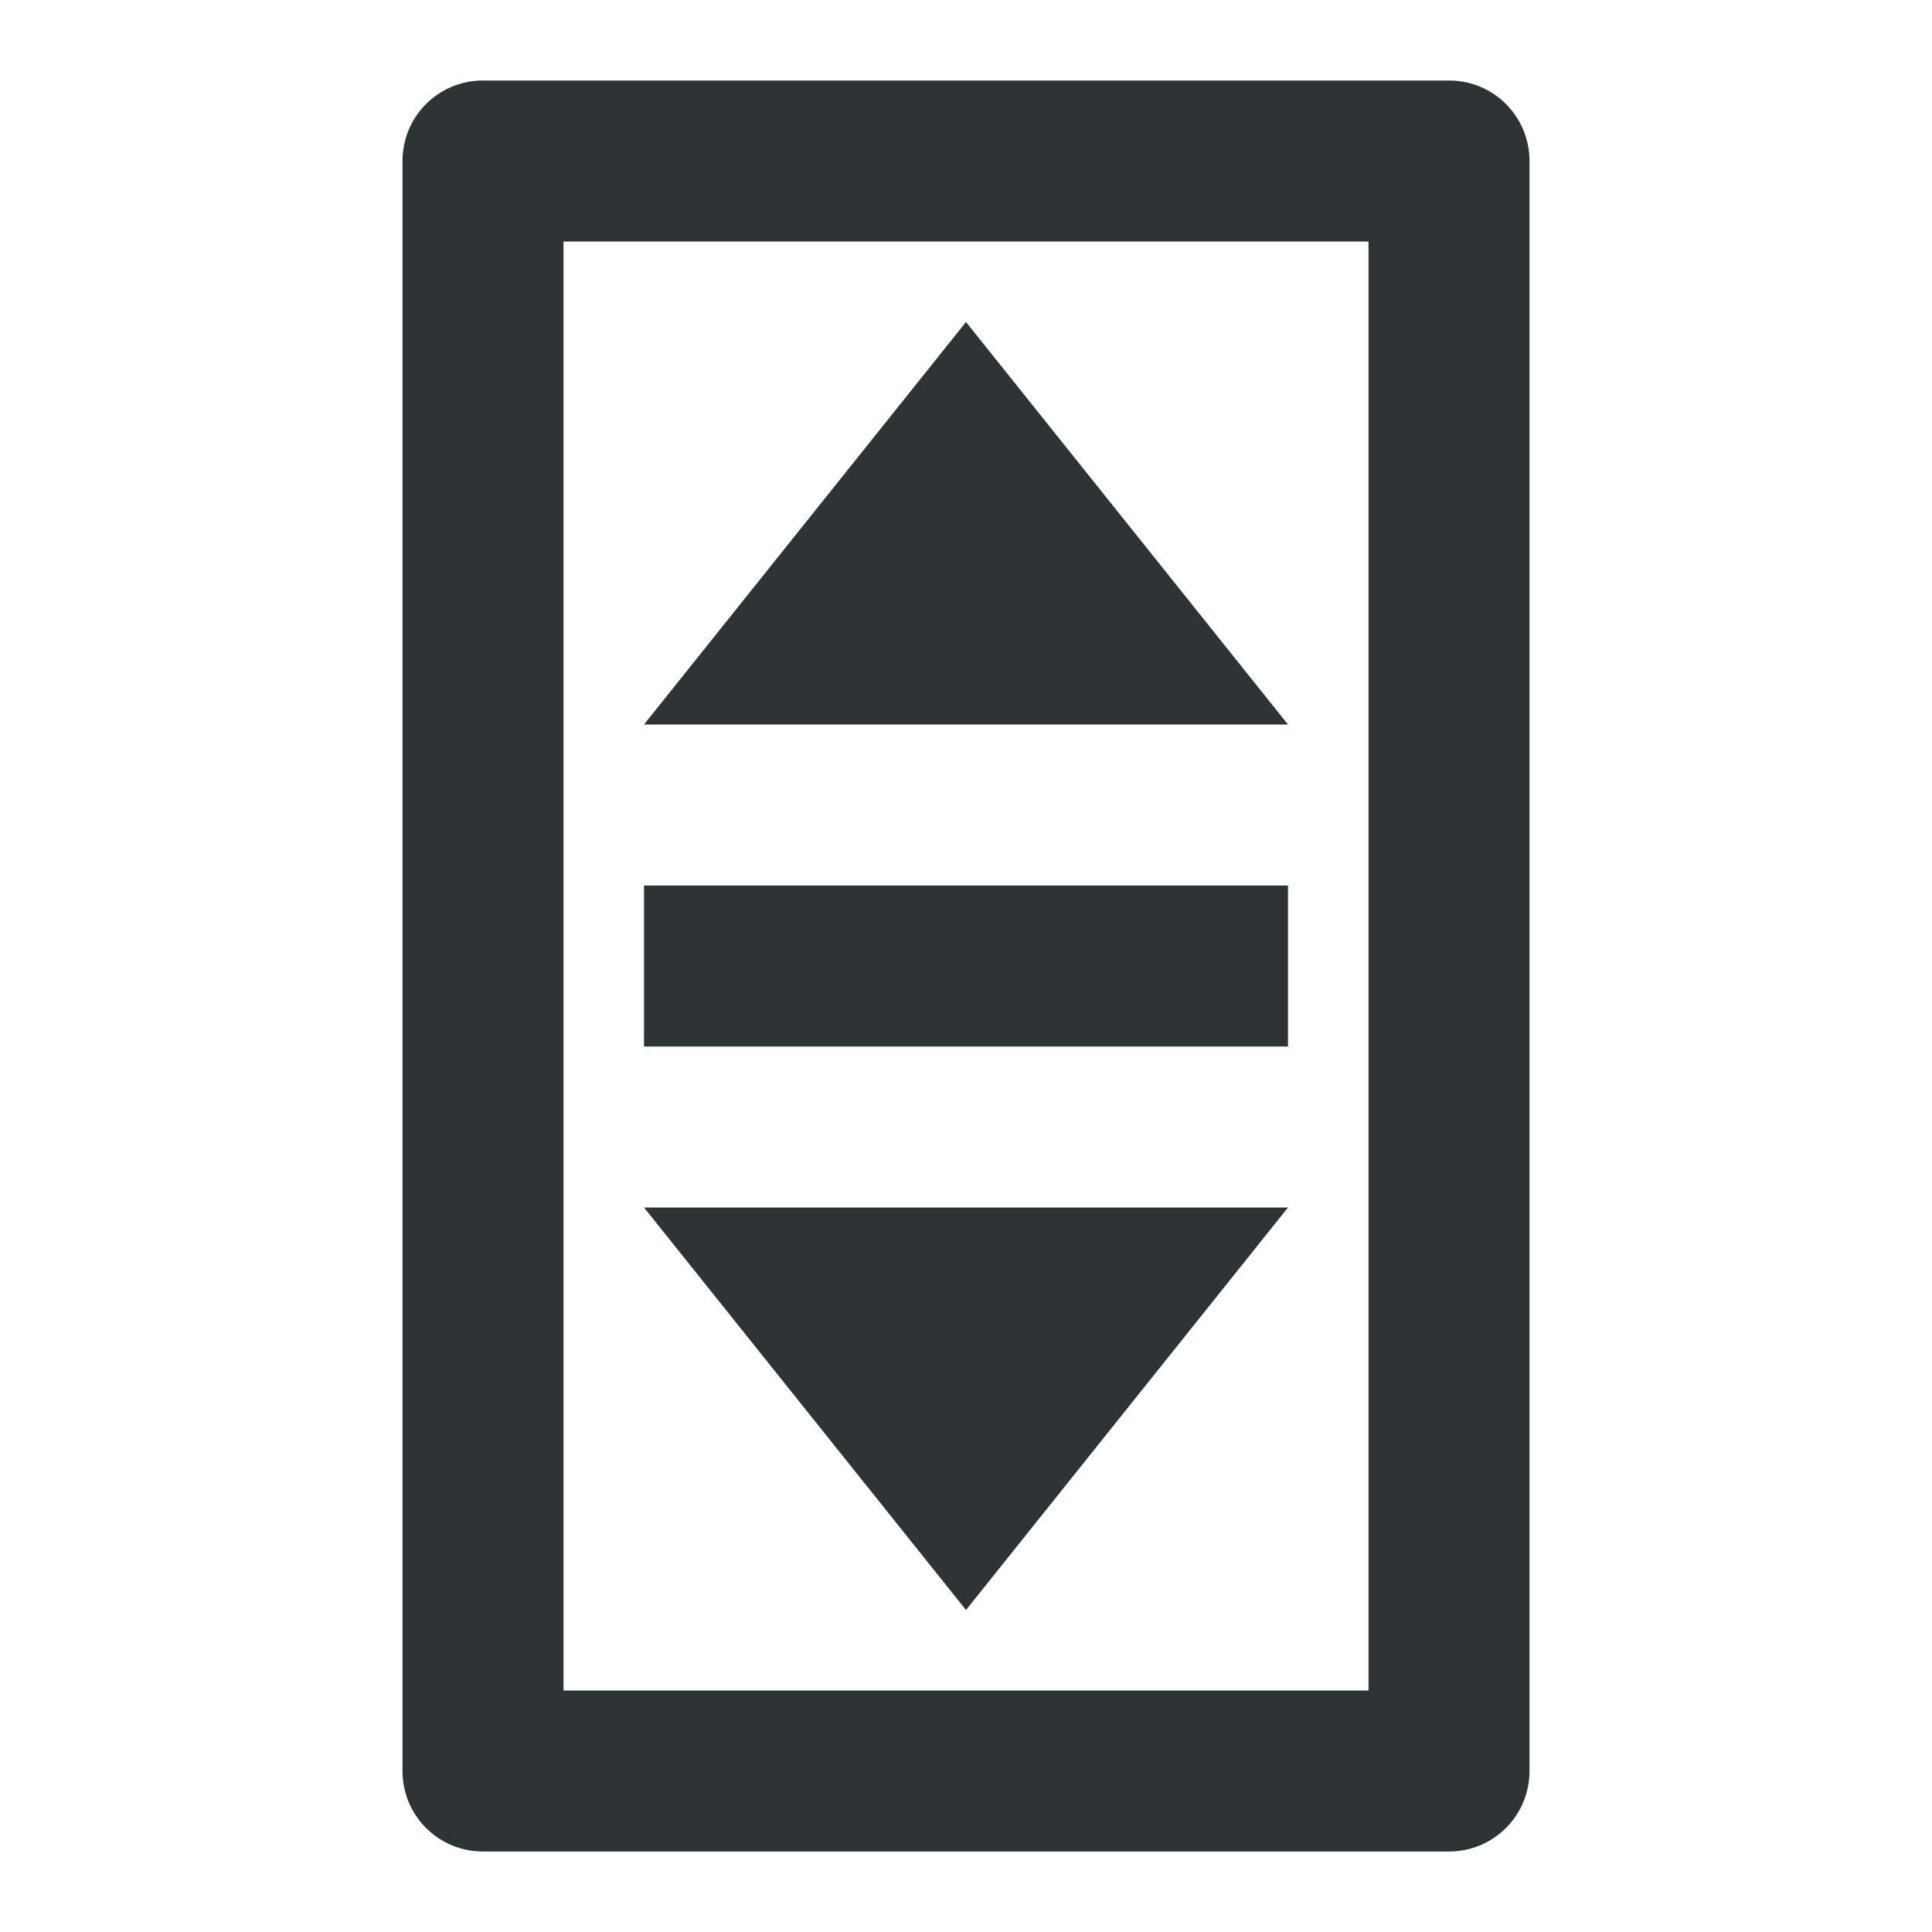 <svg viewBox="0 0 24 24" xmlns="http://www.w3.org/2000/svg"><path d="m6 1c-.554 0-1 .446-1 1v20c0 .554.446 1 1 1h12c.554 0 1-.446 1-1v-20c0-.554-.446-1-1-1zm1 2h10v18h-10zm5 1-4 5h8zm-4 7v2h8v-2zm0 4 4 5 4-5z" fill="#2e3436"/></svg>